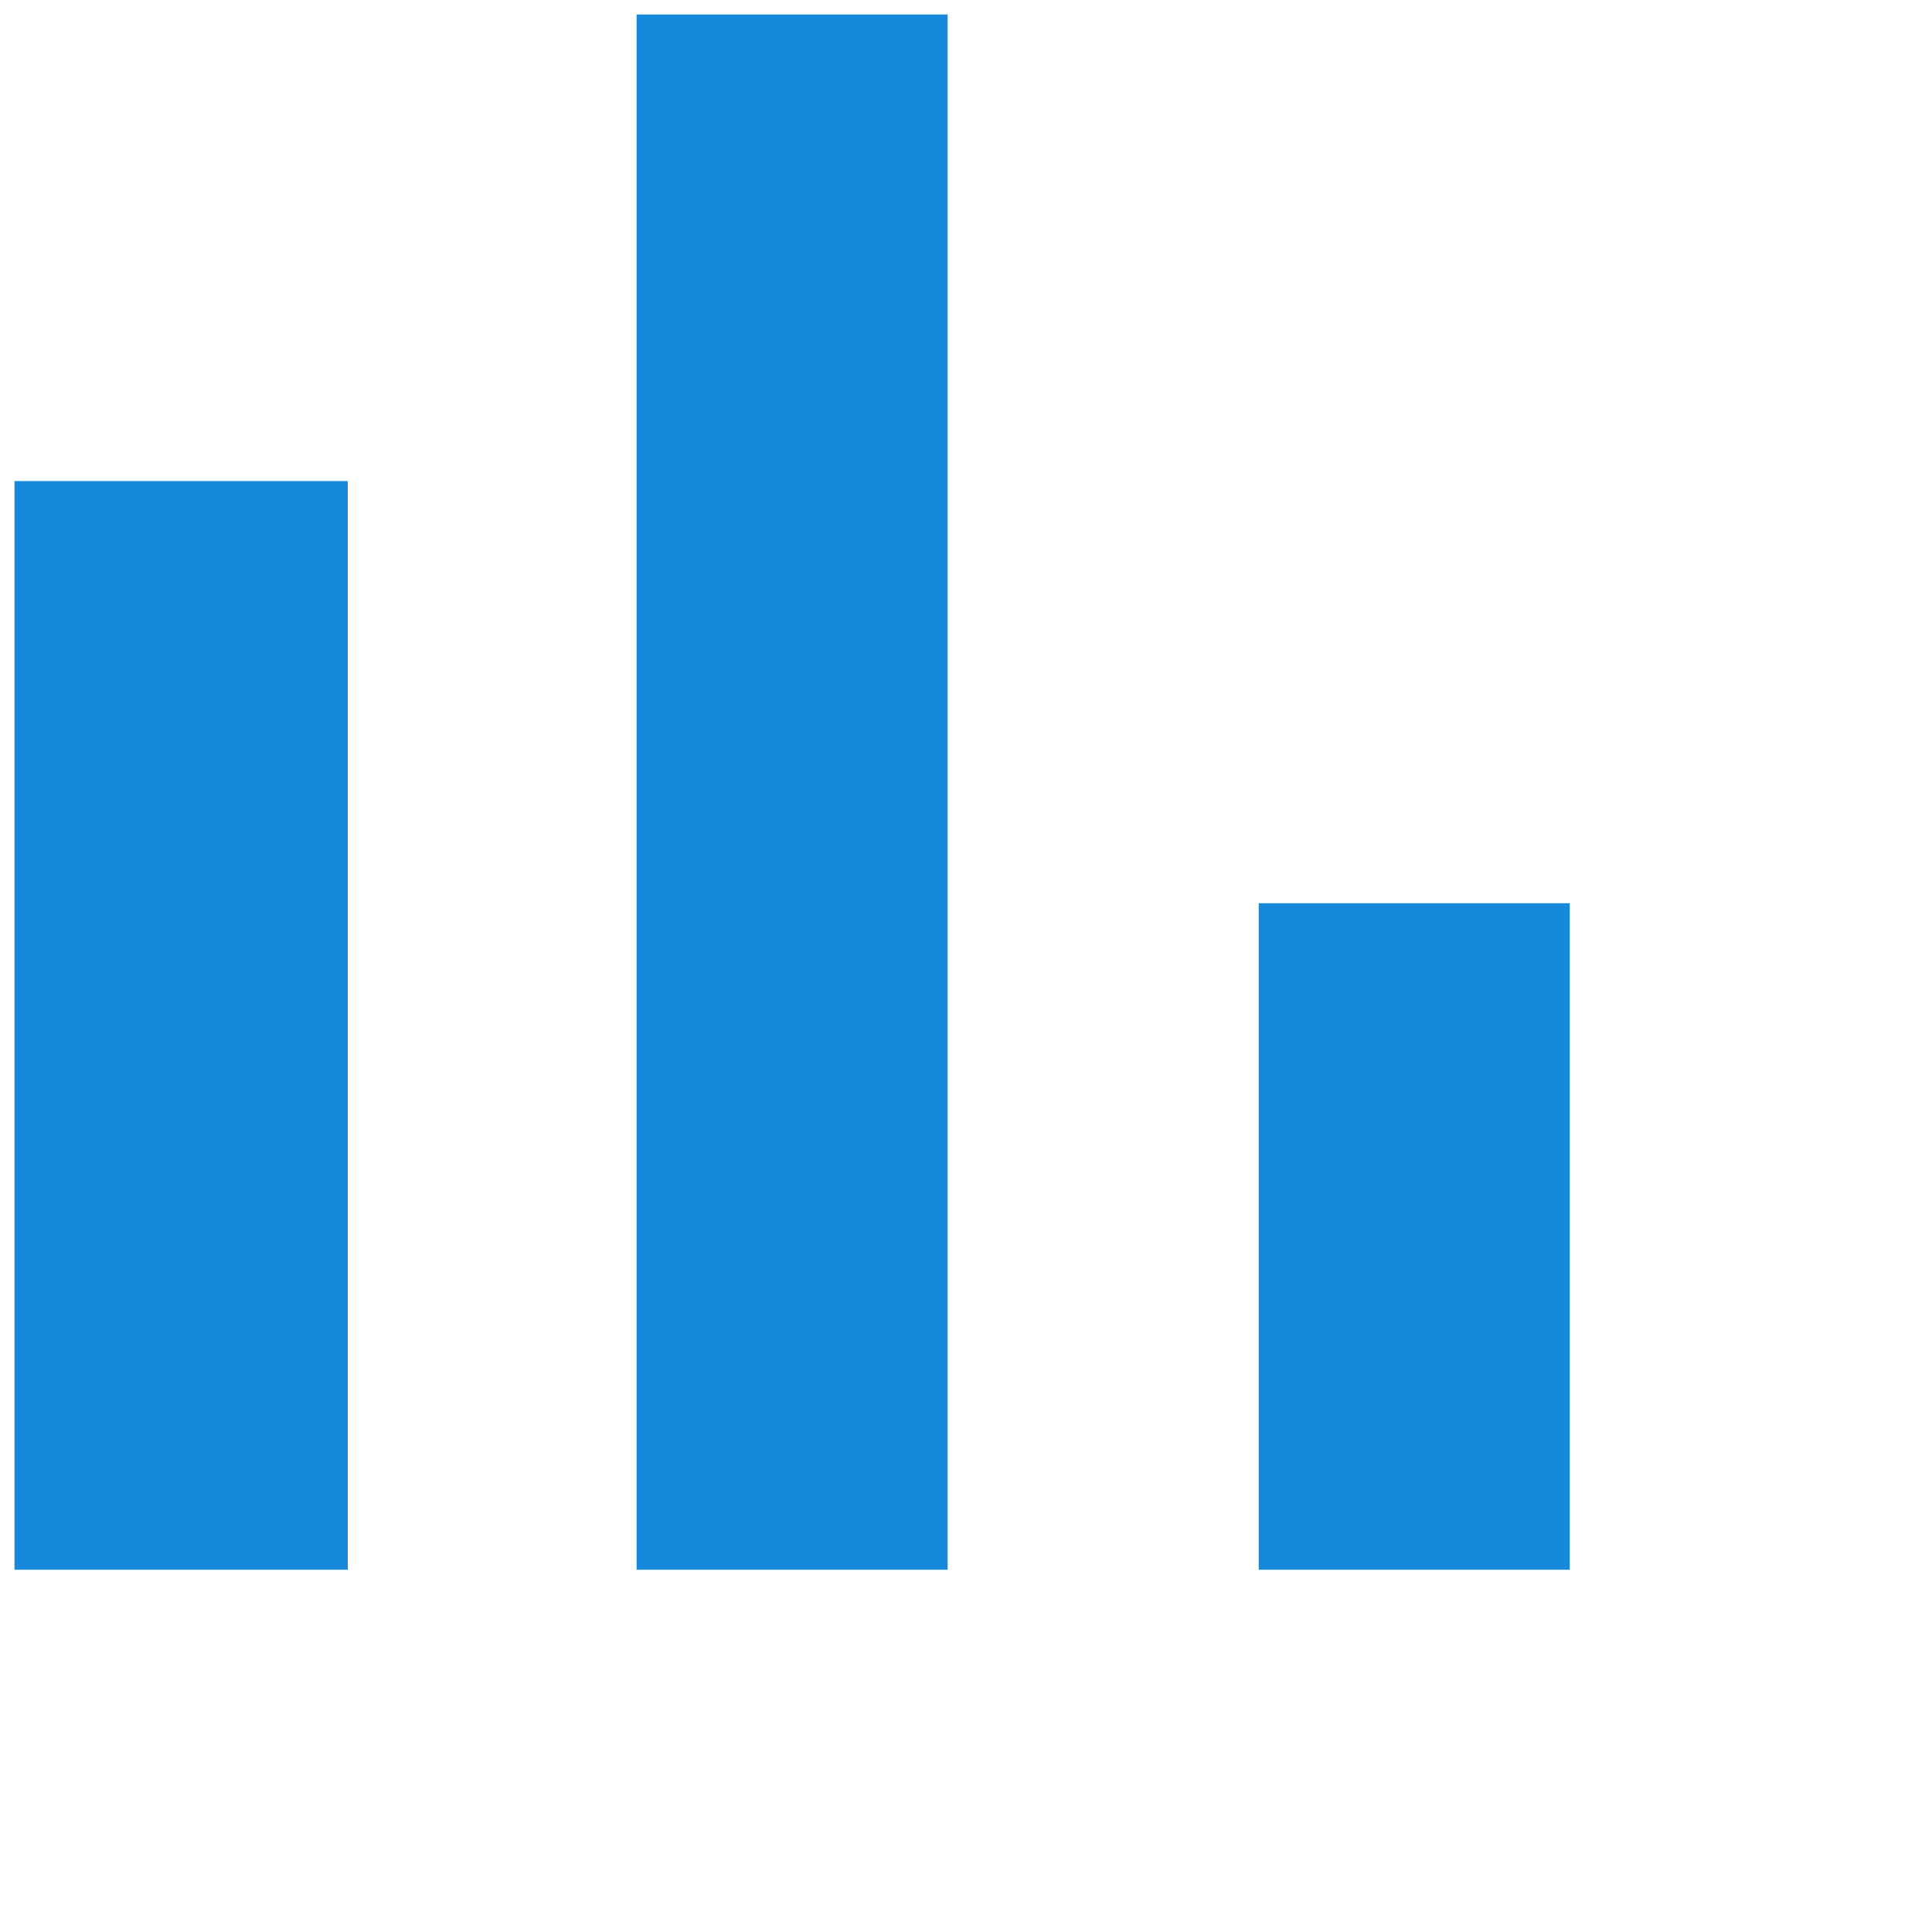 <svg width="70" height="70" viewBox="0 0 50 50" fill="none" xmlns="http://www.w3.org/2000/svg">
            <path
                d="M0.375 12.45H9V40.625H0.375V12.45ZM16.475 0.375H24.525V40.625H16.475V0.375ZM32.575 23.375H40.625V40.625H32.575V23.375Z"
                fill="#1689dc " />
        </svg>